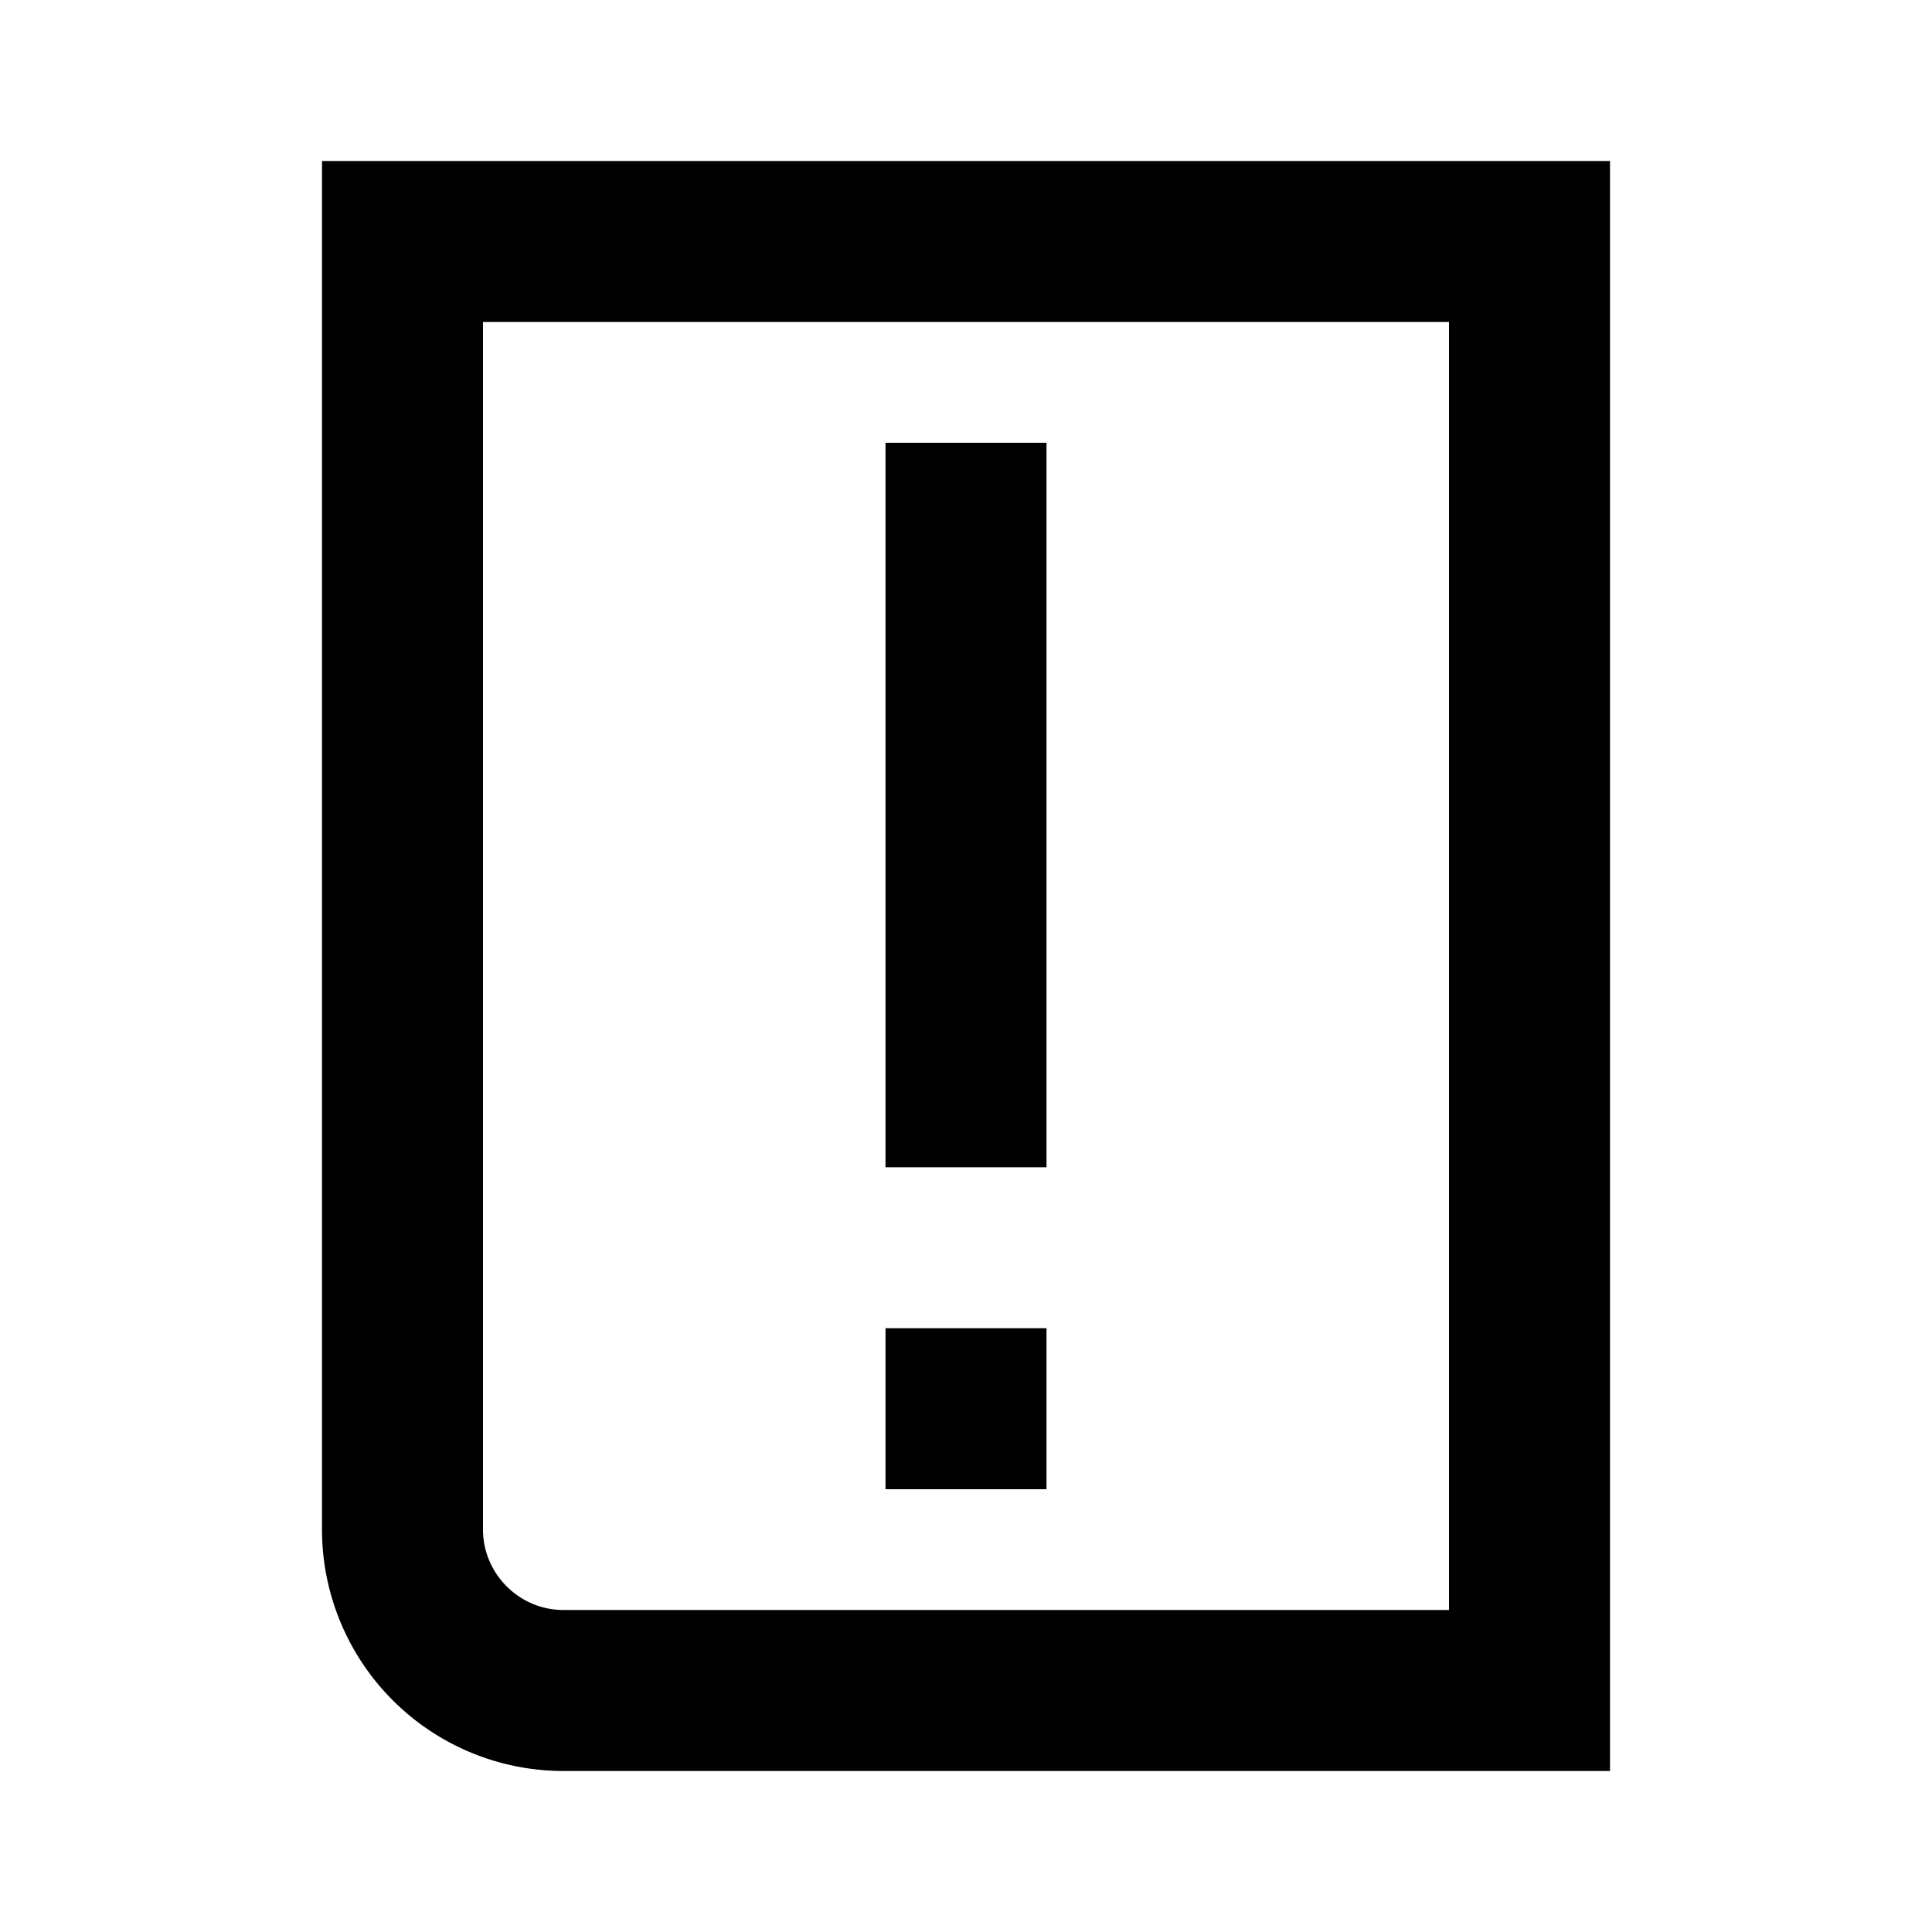 <svg aria-hidden="true" width="48" height="48" viewBox="0 0 48 48" fill="currentColor" xmlns="http://www.w3.org/2000/svg">
  <path fill-rule="evenodd" clip-rule="evenodd" d="M36 8H12v30c0 1.1.9 2 2 2h22V8ZM8 4v34a6 6 0 0 0 6 6h26V4H8Zm14 7h4v18h-4V11Zm4 22h-4v4h4v-4Z" />
</svg>
